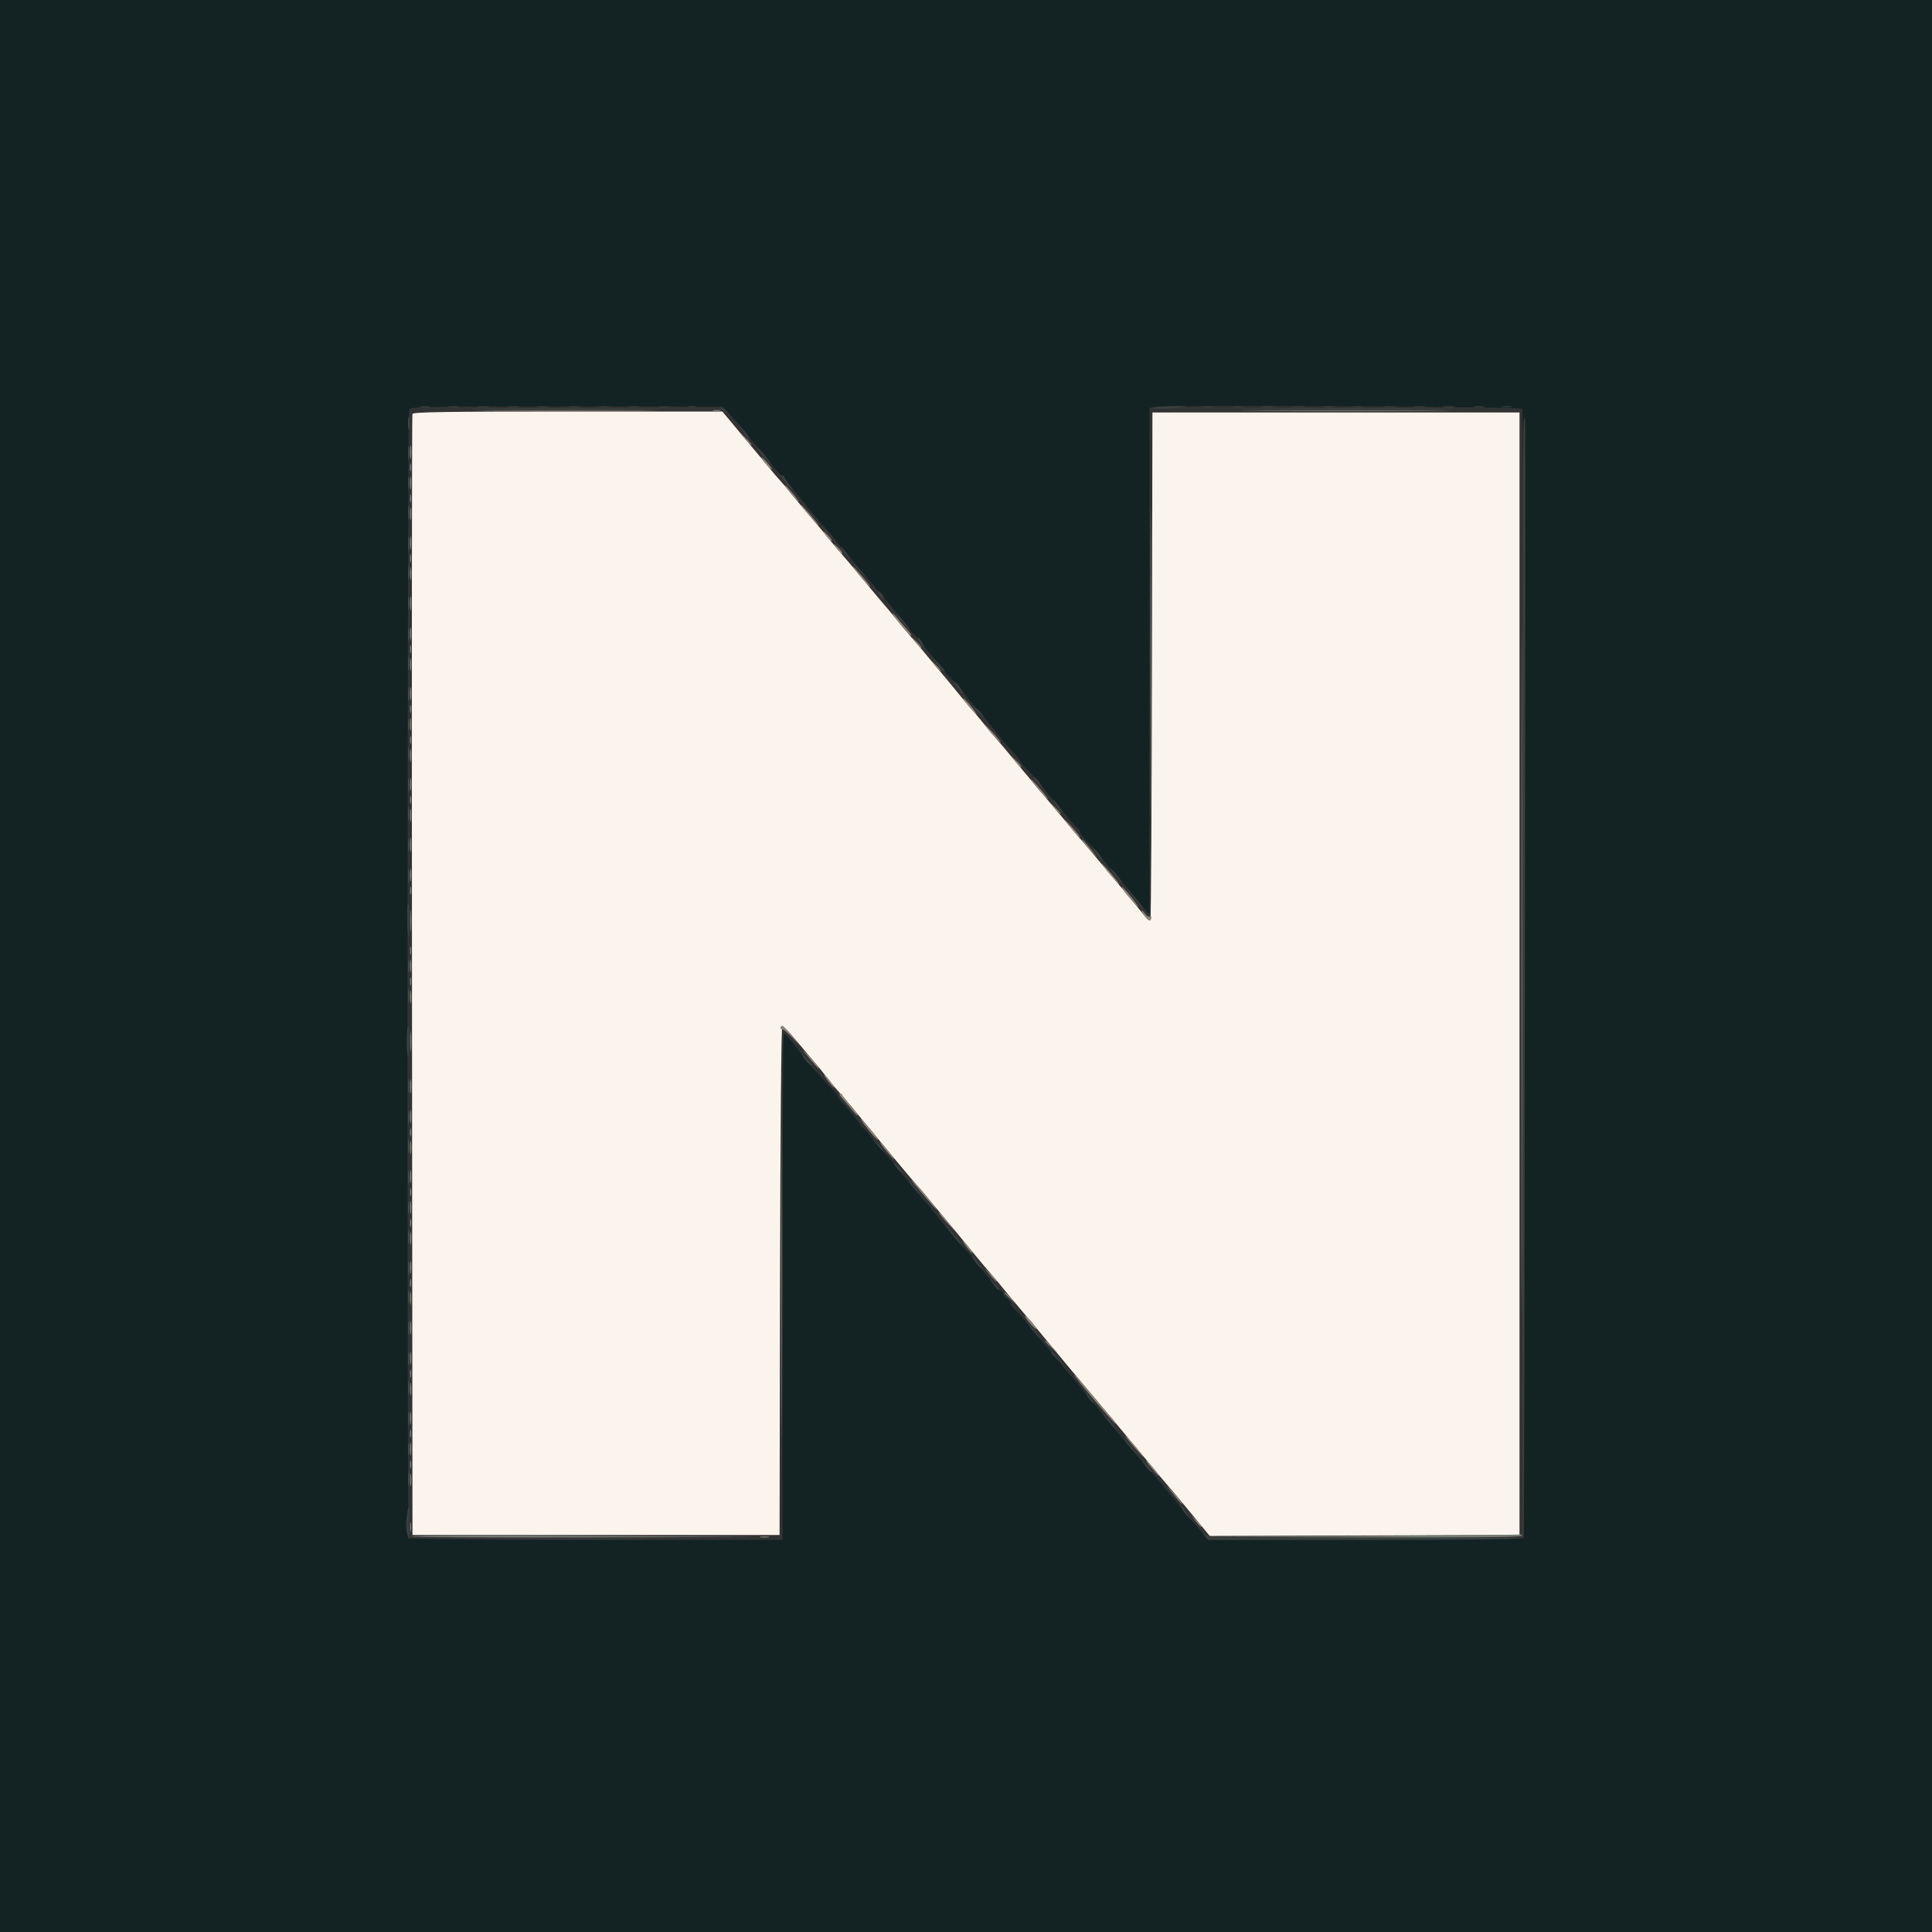 <svg id="svg" version="1.1" xmlns="http://www.w3.org/2000/svg" xmlns:xlink="http://www.w3.org/1999/xlink" width="400" height="400" viewBox="0, 0, 400,400"><rect x="0" y="0" width="400" height="400" fill="#333333" stroke="none"/><g id="svgg"><path id="path0" d="M85.385 85.700 C 85.281 85.975,85.241 138.310,85.298 202.000 L 85.400 317.800 123.400 317.800 L 161.400 317.800 161.501 265.100 C 161.561 233.929,161.751 212.400,161.966 212.400 C 162.165 212.400,163.491 213.795,164.911 215.500 C 166.332 217.205,167.833 218.990,168.247 219.466 C 169.349 220.734,170.047 221.590,171.606 223.584 C 172.372 224.566,173.360 225.745,173.800 226.205 C 174.240 226.665,175.230 227.818,176.000 228.766 C 176.770 229.714,178.930 232.328,180.800 234.576 C 182.670 236.823,184.920 239.543,185.800 240.621 C 187.316 242.478,189.960 245.566,190.405 246.000 C 190.519 246.110,191.419 247.188,192.405 248.396 C 193.392 249.604,194.588 251.044,195.061 251.596 C 195.953 252.635,199.781 257.262,202.337 260.391 C 203.142 261.376,204.357 262.816,205.037 263.591 C 205.717 264.366,206.617 265.429,207.037 265.952 C 208.044 267.209,210.167 269.751,212.446 272.430 C 213.461 273.624,215.776 276.400,217.589 278.600 C 219.403 280.800,221.272 283.050,221.743 283.601 C 223.973 286.206,238.618 303.745,240.280 305.800 C 240.635 306.240,241.483 307.234,242.163 308.009 C 242.843 308.784,244.058 310.224,244.863 311.209 C 245.667 312.194,247.258 314.126,248.399 315.502 L 250.473 318.005 282.537 317.902 L 314.600 317.800 314.600 201.600 L 314.600 85.400 276.600 85.400 L 238.600 85.400 238.501 137.600 C 238.447 166.310,238.308 190.051,238.191 190.358 C 238.044 190.749,237.653 190.493,236.890 189.507 C 235.751 188.033,224.132 174.132,223.387 173.351 C 223.151 173.103,222.338 172.137,221.579 171.204 C 220.821 170.270,220.014 169.302,219.788 169.053 C 219.561 168.804,217.872 166.800,216.035 164.600 C 214.198 162.400,212.313 160.148,211.847 159.596 C 211.381 159.044,210.190 157.604,209.200 156.396 C 208.211 155.188,206.830 153.570,206.133 152.800 C 205.436 152.030,204.456 150.860,203.956 150.200 C 203.456 149.540,202.406 148.269,201.623 147.376 C 200.840 146.483,199.840 145.310,199.400 144.770 C 196.556 141.279,194.983 139.374,194.800 139.200 C 194.684 139.090,193.781 138.012,192.795 136.804 C 191.111 134.744,189.522 132.866,188.598 131.844 C 188.377 131.600,187.387 130.413,186.398 129.206 C 184.038 126.327,183.089 125.191,182.590 124.647 C 182.364 124.401,180.564 122.242,178.590 119.848 C 176.615 117.455,174.550 115.003,174.000 114.399 C 173.450 113.796,172.460 112.616,171.800 111.777 C 171.140 110.937,169.430 108.888,168.000 107.224 C 166.570 105.559,164.680 103.300,163.800 102.205 C 162.920 101.109,161.840 99.828,161.400 99.359 C 160.960 98.890,160.033 97.807,159.340 96.953 C 158.646 96.099,157.746 95.010,157.340 94.534 C 156.933 94.057,156.328 93.337,155.997 92.934 C 155.665 92.530,154.081 90.625,152.477 88.700 L 149.560 85.200 117.568 85.200 C 92.341 85.200,85.535 85.306,85.385 85.700 " stroke="none" fill="#fbf4ec" fill-rule="evenodd"></path><path id="path1" d="M0.000 200.000 L 0.000 400.000 200.000 400.000 L 400.000 400.000 400.000 200.000 L 400.000 0.000 200.000 0.000 L 0.000 0.000 0.000 200.000 M152.187 87.000 C 153.606 88.540,154.775 89.920,154.784 90.066 C 154.793 90.212,155.521 91.112,156.401 92.066 C 157.282 93.020,158.767 94.833,159.701 96.096 C 160.636 97.359,161.625 98.394,161.900 98.396 C 162.175 98.398,162.400 98.573,162.400 98.784 C 162.400 98.994,163.435 100.410,164.700 101.930 C 165.965 103.450,167.540 105.379,168.200 106.217 C 168.860 107.055,170.120 108.545,171.000 109.527 C 171.880 110.509,172.840 111.654,173.133 112.072 C 173.426 112.489,174.056 113.242,174.533 113.745 C 175.010 114.248,175.743 115.097,176.163 115.630 C 176.583 116.164,177.544 117.320,178.298 118.200 C 183.713 124.518,185.784 127.012,188.008 129.900 C 188.897 131.055,189.795 132.000,190.002 132.000 C 190.210 132.000,190.667 132.555,191.018 133.234 C 191.369 133.913,192.542 135.398,193.624 136.534 C 194.706 137.670,195.594 138.756,195.596 138.946 C 195.598 139.136,196.210 139.856,196.956 140.546 C 197.702 141.236,198.984 142.700,199.804 143.800 C 200.624 144.900,201.679 146.174,202.148 146.631 C 202.616 147.089,204.080 148.865,205.400 150.578 C 206.720 152.292,208.565 154.484,209.500 155.449 C 210.435 156.415,211.200 157.360,211.200 157.550 C 211.200 157.739,211.987 158.683,212.950 159.647 C 213.912 160.611,215.380 162.300,216.212 163.400 C 217.045 164.500,217.854 165.490,218.010 165.600 C 218.167 165.710,219.231 166.970,220.375 168.399 C 221.518 169.829,222.712 171.143,223.027 171.319 C 223.342 171.495,223.600 171.919,223.600 172.260 C 223.600 172.600,224.377 173.626,225.327 174.540 C 226.276 175.453,227.568 176.889,228.198 177.732 C 228.828 178.574,229.896 179.849,230.572 180.566 C 231.247 181.282,232.790 183.083,234.000 184.568 C 235.210 186.053,236.605 187.747,237.100 188.334 L 237.999 189.400 238.000 136.932 L 238.000 84.464 239.100 84.267 C 241.412 83.853,314.753 84.193,315.180 84.620 C 315.629 85.069,315.835 317.696,315.387 318.420 C 315.243 318.655,302.708 318.800,282.625 318.800 L 250.096 318.800 248.696 317.100 C 247.925 316.165,246.779 314.846,246.148 314.170 C 245.516 313.493,244.730 312.528,244.400 312.026 C 244.070 311.523,243.280 310.546,242.645 309.856 C 242.010 309.165,241.020 307.975,240.445 307.211 C 239.870 306.446,238.860 305.255,238.200 304.564 C 237.540 303.872,236.010 302.099,234.800 300.622 C 233.590 299.146,231.867 297.082,230.972 296.037 C 230.077 294.991,228.817 293.444,228.172 292.599 C 227.527 291.753,226.550 290.588,226.000 290.010 C 225.450 289.431,224.661 288.474,224.246 287.882 C 223.832 287.291,223.022 286.294,222.446 285.667 C 221.871 285.040,221.057 284.093,220.637 283.564 C 220.217 283.034,219.317 281.953,218.637 281.163 C 217.957 280.372,217.057 279.292,216.637 278.763 C 216.217 278.233,215.317 277.159,214.637 276.375 C 213.957 275.591,212.860 274.262,212.200 273.421 C 211.540 272.581,210.595 271.525,210.100 271.075 C 209.605 270.624,209.200 270.058,209.200 269.816 C 209.200 269.574,208.840 269.117,208.400 268.800 C 207.960 268.483,207.600 267.993,207.600 267.712 C 207.600 267.430,207.354 267.200,207.053 267.200 C 206.752 267.200,206.025 266.472,205.436 265.583 C 204.848 264.694,203.744 263.306,202.983 262.500 C 202.222 261.693,201.600 260.905,201.600 260.747 C 201.600 260.590,200.913 259.773,200.073 258.931 C 199.233 258.089,197.036 255.510,195.191 253.200 C 193.347 250.890,191.554 248.730,191.207 248.400 C 190.861 248.070,189.956 246.990,189.196 246.000 C 188.436 245.010,187.228 243.570,186.511 242.800 C 185.794 242.030,185.205 241.284,185.203 241.142 C 185.202 241.000,184.371 240.010,183.359 238.942 C 182.346 237.874,180.965 236.235,180.291 235.300 C 179.616 234.365,178.920 233.600,178.742 233.600 C 178.565 233.600,178.163 233.105,177.849 232.500 C 177.534 231.895,176.450 230.526,175.439 229.458 C 174.427 228.390,173.600 227.366,173.600 227.182 C 173.600 226.998,172.835 226.040,171.900 225.055 C 169.222 222.231,166.375 218.978,165.657 217.922 C 164.477 216.185,162.607 214.000,162.300 214.000 C 162.135 214.000,162.000 237.580,162.000 266.400 L 162.000 318.800 123.424 318.800 C 99.208 318.800,84.759 318.657,84.610 318.416 C 84.255 317.842,84.340 85.097,84.695 84.764 C 85.304 84.192,87.103 84.161,118.104 84.180 L 149.607 84.200 152.187 87.000 " stroke="none" fill="#132323" fill-rule="evenodd"></path><path id="path2" d="" stroke="none" fill="#545854" fill-rule="evenodd"></path><path id="path3" d="" stroke="none" fill="#4c5454" fill-rule="evenodd"></path><path id="path4" d="M147.700 85.076 C 148.085 85.176,148.715 85.176,149.100 85.076 C 149.485 84.975,149.170 84.893,148.400 84.893 C 147.630 84.893,147.315 84.975,147.700 85.076 M314.997 200.800 C 314.997 263.830,315.043 289.615,315.100 258.100 C 315.156 226.585,315.156 175.015,315.100 143.500 C 315.043 111.985,314.997 137.770,314.997 200.800 M84.893 96.800 C 84.893 97.570,84.975 97.885,85.076 97.500 C 85.176 97.115,85.176 96.485,85.076 96.100 C 84.975 95.715,84.893 96.030,84.893 96.800 M84.893 103.200 C 84.893 103.970,84.975 104.285,85.076 103.900 C 85.176 103.515,85.176 102.885,85.076 102.500 C 84.975 102.115,84.893 102.430,84.893 103.200 M84.893 115.600 C 84.893 116.370,84.975 116.685,85.076 116.300 C 85.176 115.915,85.176 115.285,85.076 114.900 C 84.975 114.515,84.893 114.830,84.893 115.600 M84.893 134.400 C 84.893 135.170,84.975 135.485,85.076 135.100 C 85.176 134.715,85.176 134.085,85.076 133.700 C 84.975 133.315,84.893 133.630,84.893 134.400 M84.893 146.800 C 84.893 147.570,84.975 147.885,85.076 147.500 C 85.176 147.115,85.176 146.485,85.076 146.100 C 84.975 145.715,84.893 146.030,84.893 146.800 M84.893 153.200 C 84.893 153.970,84.975 154.285,85.076 153.900 C 85.176 153.515,85.176 152.885,85.076 152.500 C 84.975 152.115,84.893 152.430,84.893 153.200 M84.893 165.600 C 84.893 166.370,84.975 166.685,85.076 166.300 C 85.176 165.915,85.176 165.285,85.076 164.900 C 84.975 164.515,84.893 164.830,84.893 165.600 M84.893 184.400 C 84.893 185.170,84.975 185.485,85.076 185.100 C 85.176 184.715,85.176 184.085,85.076 183.700 C 84.975 183.315,84.893 183.630,84.893 184.400 M84.942 190.600 C 84.941 192.580,85.008 193.440,85.092 192.512 C 85.176 191.584,85.177 189.964,85.095 188.912 C 85.012 187.860,84.943 188.620,84.942 190.600 M84.893 196.800 C 84.893 197.570,84.975 197.885,85.076 197.500 C 85.176 197.115,85.176 196.485,85.076 196.100 C 84.975 195.715,84.893 196.030,84.893 196.800 M84.893 203.200 C 84.893 203.970,84.975 204.285,85.076 203.900 C 85.176 203.515,85.176 202.885,85.076 202.500 C 84.975 202.115,84.893 202.430,84.893 203.200 M84.940 215.600 C 84.940 217.470,85.009 218.235,85.093 217.300 C 85.177 216.365,85.177 214.835,85.093 213.900 C 85.009 212.965,84.940 213.730,84.940 215.600 M84.893 234.400 C 84.893 235.170,84.975 235.485,85.076 235.100 C 85.176 234.715,85.176 234.085,85.076 233.700 C 84.975 233.315,84.893 233.630,84.893 234.400 M84.893 246.800 C 84.893 247.570,84.975 247.885,85.076 247.500 C 85.176 247.115,85.176 246.485,85.076 246.100 C 84.975 245.715,84.893 246.030,84.893 246.800 M84.893 253.200 C 84.893 253.970,84.975 254.285,85.076 253.900 C 85.176 253.515,85.176 252.885,85.076 252.500 C 84.975 252.115,84.893 252.430,84.893 253.200 M84.893 265.600 C 84.893 266.370,84.975 266.685,85.076 266.300 C 85.176 265.915,85.176 265.285,85.076 264.900 C 84.975 264.515,84.893 264.830,84.893 265.600 M84.893 284.400 C 84.893 285.170,84.975 285.485,85.076 285.100 C 85.176 284.715,85.176 284.085,85.076 283.700 C 84.975 283.315,84.893 283.630,84.893 284.400 M84.893 296.800 C 84.893 297.570,84.975 297.885,85.076 297.500 C 85.176 297.115,85.176 296.485,85.076 296.100 C 84.975 295.715,84.893 296.030,84.893 296.800 M84.893 303.200 C 84.893 303.970,84.975 304.285,85.076 303.900 C 85.176 303.515,85.176 302.885,85.076 302.500 C 84.975 302.115,84.893 302.430,84.893 303.200 M84.901 316.200 C 84.905 317.080,84.987 317.393,85.083 316.895 C 85.179 316.398,85.175 315.678,85.075 315.295 C 84.975 314.913,84.896 315.320,84.901 316.200 " stroke="none" fill="#7c7c7c" fill-rule="evenodd"></path><path id="path5" d="M102.530 85.100 C 110.851 85.160,124.351 85.160,132.530 85.100 C 140.708 85.039,133.900 84.990,117.400 84.990 C 100.900 84.990,94.208 85.039,102.530 85.100 M260.900 85.100 C 270.525 85.160,286.275 85.160,295.900 85.100 C 305.525 85.040,297.650 84.991,278.400 84.991 C 259.150 84.991,251.275 85.040,260.900 85.100 M154.229 90.838 C 154.873 91.629,155.481 92.208,155.579 92.125 C 155.678 92.042,155.151 91.395,154.409 90.687 L 153.058 89.400 154.229 90.838 M84.920 93.600 C 84.920 94.810,84.995 95.305,85.087 94.700 C 85.178 94.095,85.178 93.105,85.087 92.500 C 84.995 91.895,84.920 92.390,84.920 93.600 M157.613 94.694 C 157.630 95.107,159.602 97.331,159.787 97.146 C 159.868 97.065,159.409 96.412,158.767 95.693 C 158.125 94.975,157.606 94.525,157.613 94.694 M84.920 100.000 C 84.920 101.210,84.995 101.705,85.087 101.100 C 85.178 100.495,85.178 99.505,85.087 98.900 C 84.995 98.295,84.920 98.790,84.920 100.000 M163.596 101.994 C 164.290 102.871,165.067 103.718,165.323 103.876 C 165.578 104.034,165.093 103.316,164.245 102.281 C 163.397 101.247,162.620 100.400,162.518 100.400 C 162.416 100.400,162.901 101.118,163.596 101.994 M84.920 106.400 C 84.920 107.610,84.995 108.105,85.087 107.500 C 85.178 106.895,85.178 105.905,85.087 105.300 C 84.995 104.695,84.920 105.190,84.920 106.400 M167.349 106.516 C 168.420 107.772,169.382 108.800,169.486 108.800 C 169.754 108.800,166.423 104.861,165.864 104.517 C 165.609 104.361,166.277 105.260,167.349 106.516 M171.081 110.987 C 171.477 111.531,171.966 111.981,172.170 111.987 C 172.373 111.994,172.117 111.550,171.600 111.000 C 170.401 109.723,170.157 109.718,171.081 110.987 M84.920 112.400 C 84.920 113.610,84.995 114.105,85.087 113.500 C 85.178 112.895,85.178 111.905,85.087 111.300 C 84.995 110.695,84.920 111.190,84.920 112.400 M172.812 112.998 C 173.750 114.272,174.400 114.886,174.400 114.498 C 174.400 114.301,173.910 113.703,173.312 113.170 C 172.514 112.458,172.381 112.413,172.812 112.998 M84.920 118.800 C 84.920 120.010,84.995 120.505,85.087 119.900 C 85.178 119.295,85.178 118.305,85.087 117.700 C 84.995 117.095,84.920 117.590,84.920 118.800 M177.999 119.199 C 178.919 120.298,179.881 121.326,180.136 121.483 C 180.391 121.639,179.723 120.740,178.651 119.484 C 177.580 118.228,176.618 117.200,176.514 117.200 C 176.410 117.200,177.079 118.099,177.999 119.199 M84.924 125.000 C 84.926 126.320,85.001 126.812,85.090 126.093 C 85.179 125.374,85.177 124.294,85.086 123.693 C 84.995 123.092,84.922 123.680,84.924 125.000 M184.800 126.993 C 184.800 127.441,188.186 131.555,188.575 131.578 C 188.781 131.590,188.499 131.105,187.948 130.500 C 187.397 129.895,186.463 128.801,185.873 128.069 C 185.283 127.337,184.800 126.853,184.800 126.993 M84.920 131.200 C 84.920 132.410,84.995 132.905,85.087 132.300 C 85.178 131.695,85.178 130.705,85.087 130.100 C 84.995 129.495,84.920 129.990,84.920 131.200 M189.634 133.047 C 190.165 133.733,190.680 134.223,190.779 134.135 C 190.877 134.047,190.443 133.486,189.813 132.888 L 188.669 131.800 189.634 133.047 M84.920 137.600 C 84.920 138.810,84.995 139.305,85.087 138.700 C 85.178 138.095,85.178 137.105,85.087 136.500 C 84.995 135.895,84.920 136.390,84.920 137.600 M193.634 137.847 C 194.165 138.533,194.680 139.023,194.779 138.935 C 194.877 138.847,194.443 138.286,193.813 137.688 L 192.669 136.600 193.634 137.847 M84.920 143.600 C 84.920 144.810,84.995 145.305,85.087 144.700 C 85.178 144.095,85.178 143.105,85.087 142.500 C 84.995 141.895,84.920 142.390,84.920 143.600 M200.329 145.910 C 201.060 146.833,201.870 147.720,202.129 147.879 C 202.388 148.039,202.002 147.414,201.271 146.490 C 200.540 145.567,199.730 144.680,199.471 144.521 C 199.212 144.361,199.598 144.986,200.329 145.910 M84.920 150.000 C 84.920 151.210,84.995 151.705,85.087 151.100 C 85.178 150.495,85.178 149.505,85.087 148.900 C 84.995 148.295,84.920 148.790,84.920 150.000 M203.817 149.978 C 204.576 151.109,207.200 154.008,207.187 153.701 C 207.180 153.536,206.325 152.490,205.287 151.378 C 204.249 150.266,203.588 149.636,203.817 149.978 M84.920 156.400 C 84.920 157.610,84.995 158.105,85.087 157.500 C 85.178 156.895,85.178 155.905,85.087 155.300 C 84.995 154.695,84.920 155.190,84.920 156.400 M210.001 157.400 C 210.551 158.060,211.045 158.675,211.100 158.767 C 211.155 158.858,211.288 158.845,211.396 158.738 C 211.504 158.630,211.009 158.015,210.297 157.371 L 209.003 156.200 210.001 157.400 M84.920 162.400 C 84.920 163.610,84.995 164.105,85.087 163.500 C 85.178 162.895,85.178 161.905,85.087 161.300 C 84.995 160.695,84.920 161.190,84.920 162.400 M214.736 163.117 C 215.691 164.261,216.681 165.325,216.936 165.480 C 217.191 165.636,216.619 164.827,215.664 163.683 C 214.709 162.539,213.719 161.475,213.464 161.320 C 213.209 161.164,213.781 161.973,214.736 163.117 M218.229 167.238 C 218.873 168.029,219.481 168.608,219.579 168.525 C 219.678 168.442,219.151 167.795,218.409 167.087 L 217.058 165.800 218.229 167.238 M84.920 168.800 C 84.920 170.010,84.995 170.505,85.087 169.900 C 85.178 169.295,85.178 168.305,85.087 167.700 C 84.995 167.095,84.920 167.590,84.920 168.800 M220.454 169.800 C 220.754 170.240,221.093 170.690,221.206 170.800 C 221.320 170.910,221.905 171.599,222.506 172.331 C 223.108 173.063,223.596 173.513,223.592 173.331 C 223.587 173.149,222.756 172.100,221.745 171.000 C 220.734 169.900,220.153 169.360,220.454 169.800 M84.924 175.000 C 84.926 176.320,85.001 176.812,85.090 176.093 C 85.179 175.374,85.177 174.294,85.086 173.693 C 84.995 173.092,84.922 173.680,84.924 175.000 M224.004 173.869 C 224.007 174.051,224.862 175.111,225.904 176.224 C 226.947 177.338,227.428 177.788,226.973 177.224 C 226.518 176.661,225.663 175.601,225.073 174.869 C 224.483 174.137,224.002 173.687,224.004 173.869 M229.599 180.799 C 230.519 181.898,231.481 182.926,231.736 183.083 C 231.991 183.239,231.323 182.340,230.251 181.084 C 229.180 179.828,228.218 178.800,228.114 178.800 C 228.010 178.800,228.679 179.699,229.599 180.799 M84.920 181.200 C 84.920 182.410,84.995 182.905,85.087 182.300 C 85.178 181.695,85.178 180.705,85.087 180.100 C 84.995 179.495,84.920 179.990,84.920 181.200 M233.599 185.599 C 235.925 188.377,236.466 188.582,234.345 185.881 C 233.385 184.659,232.448 183.646,232.263 183.630 C 232.077 183.613,232.679 184.499,233.599 185.599 M236.400 188.548 C 236.400 189.112,237.882 190.785,238.147 190.520 C 238.541 190.125,238.444 189.526,238.027 189.783 C 237.822 189.910,237.372 189.610,237.027 189.118 C 236.682 188.625,236.400 188.369,236.400 188.548 M84.920 200.000 C 84.920 201.210,84.995 201.705,85.087 201.100 C 85.178 200.495,85.178 199.505,85.087 198.900 C 84.995 198.295,84.920 198.790,84.920 200.000 M84.920 206.400 C 84.920 207.610,84.995 208.105,85.087 207.500 C 85.178 206.895,85.178 205.905,85.087 205.300 C 84.995 204.695,84.920 205.190,84.920 206.400 M161.600 212.800 C 161.600 213.020,161.757 213.155,161.948 213.100 C 162.140 213.045,163.058 213.810,163.988 214.800 L 165.679 216.600 164.002 214.500 C 162.403 212.497,161.600 211.929,161.600 212.800 M167.394 218.900 C 168.441 220.165,169.387 221.200,169.498 221.200 C 169.784 221.200,168.845 220.053,167.045 218.200 C 165.791 216.910,165.858 217.045,167.394 218.900 M171.375 223.732 C 171.991 224.539,172.576 225.200,172.675 225.200 C 172.953 225.200,171.221 222.860,170.709 222.544 C 170.459 222.389,170.759 222.924,171.375 223.732 M84.924 225.000 C 84.926 226.320,85.001 226.812,85.090 226.093 C 85.179 225.374,85.177 224.294,85.086 223.693 C 84.995 223.092,84.922 223.680,84.924 225.000 M174.452 227.500 C 175.003 228.105,175.937 229.199,176.527 229.931 C 177.117 230.663,177.600 231.106,177.600 230.916 C 177.600 230.726,176.885 229.768,176.011 228.786 C 175.138 227.803,174.418 226.865,174.411 226.700 C 174.405 226.535,174.186 226.400,173.925 226.400 C 173.664 226.400,173.901 226.895,174.452 227.500 M84.920 231.200 C 84.920 232.410,84.995 232.905,85.087 232.300 C 85.178 231.695,85.178 230.705,85.087 230.100 C 84.995 229.495,84.920 229.990,84.920 231.200 M179.681 233.778 C 180.626 234.975,181.549 235.965,181.731 235.978 C 181.913 235.990,181.216 235.010,180.182 233.800 C 177.765 230.971,177.455 230.957,179.681 233.778 M84.920 237.600 C 84.920 238.810,84.995 239.305,85.087 238.700 C 85.178 238.095,85.178 237.105,85.087 236.500 C 84.995 235.895,84.920 236.390,84.920 237.600 M183.355 238.119 C 184.203 239.153,184.980 240.000,185.082 240.000 C 185.355 240.000,182.821 236.860,182.277 236.524 C 182.022 236.366,182.507 237.084,183.355 238.119 M84.920 243.600 C 84.920 244.810,84.995 245.305,85.087 244.700 C 85.178 244.095,85.178 243.105,85.087 242.500 C 84.995 241.895,84.920 242.390,84.920 243.600 M190.597 246.700 C 192.304 248.735,193.785 250.400,193.888 250.400 C 194.154 250.400,190.899 246.496,189.052 244.600 C 188.194 243.720,188.889 244.665,190.597 246.700 M84.920 250.000 C 84.920 251.210,84.995 251.705,85.087 251.100 C 85.178 250.495,85.178 249.505,85.087 248.900 C 84.995 248.295,84.920 248.790,84.920 250.000 M194.404 251.069 C 194.407 251.251,195.262 252.311,196.304 253.424 C 197.347 254.538,197.828 254.988,197.373 254.424 C 196.918 253.861,196.063 252.801,195.473 252.069 C 194.883 251.337,194.402 250.887,194.404 251.069 M84.920 256.400 C 84.920 257.610,84.995 258.105,85.087 257.500 C 85.178 256.895,85.178 255.905,85.087 255.300 C 84.995 254.695,84.920 255.190,84.920 256.400 M199.991 257.988 C 200.457 258.641,201.042 259.302,201.291 259.456 C 201.541 259.611,201.241 259.076,200.625 258.268 C 199.288 256.515,198.784 256.292,199.991 257.988 M84.920 262.400 C 84.920 263.610,84.995 264.105,85.087 263.500 C 85.178 262.895,85.178 261.905,85.087 261.300 C 84.995 260.695,84.920 261.190,84.920 262.400 M205.029 264.038 C 205.673 264.829,206.281 265.408,206.379 265.325 C 206.478 265.242,205.951 264.595,205.209 263.887 L 203.858 262.600 205.029 264.038 M84.920 268.800 C 84.920 270.010,84.995 270.505,85.087 269.900 C 85.178 269.295,85.178 268.305,85.087 267.700 C 84.995 267.095,84.920 267.590,84.920 268.800 M208.000 267.725 C 208.000 267.794,208.585 268.379,209.300 269.025 L 210.600 270.200 209.425 268.900 C 208.330 267.688,208.000 267.416,208.000 267.725 M213.061 273.771 C 213.687 274.525,214.353 275.155,214.539 275.171 C 214.726 275.187,214.366 274.583,213.739 273.829 C 213.113 273.075,212.447 272.445,212.261 272.429 C 212.074 272.413,212.434 273.017,213.061 273.771 M84.924 275.000 C 84.926 276.320,85.001 276.812,85.090 276.093 C 85.179 275.374,85.177 274.294,85.086 273.693 C 84.995 273.092,84.922 273.680,84.924 275.000 M216.400 277.725 C 216.400 277.794,216.985 278.379,217.700 279.025 L 219.000 280.200 217.825 278.900 C 216.730 277.688,216.400 277.416,216.400 277.725 M84.920 281.200 C 84.920 282.410,84.995 282.905,85.087 282.300 C 85.178 281.695,85.178 280.705,85.087 280.100 C 84.995 279.495,84.920 279.990,84.920 281.200 M222.400 284.625 C 222.400 285.070,230.586 294.758,230.981 294.779 C 231.191 294.791,230.727 294.125,229.951 293.300 C 229.174 292.475,227.158 290.129,225.470 288.086 C 223.781 286.044,222.400 284.486,222.400 284.625 M84.920 287.600 C 84.920 288.810,84.995 289.305,85.087 288.700 C 85.178 288.095,85.178 287.105,85.087 286.500 C 84.995 285.895,84.920 286.390,84.920 287.600 M84.920 293.600 C 84.920 294.810,84.995 295.305,85.087 294.700 C 85.178 294.095,85.178 293.105,85.087 292.500 C 84.995 291.895,84.920 292.390,84.920 293.600 M234.549 299.316 C 235.620 300.572,236.582 301.600,236.686 301.600 C 236.954 301.600,233.623 297.661,233.064 297.317 C 232.809 297.161,233.477 298.060,234.549 299.316 M84.920 300.000 C 84.920 301.210,84.995 301.705,85.087 301.100 C 85.178 300.495,85.178 299.505,85.087 298.900 C 84.995 298.295,84.920 298.790,84.920 300.000 M238.208 303.700 C 239.067 304.745,239.834 305.600,239.912 305.600 C 240.198 305.600,238.461 303.378,237.566 302.600 C 237.060 302.160,237.349 302.655,238.208 303.700 M84.920 306.400 C 84.920 307.610,84.995 308.105,85.087 307.500 C 85.178 306.895,85.178 305.905,85.087 305.300 C 84.995 304.695,84.920 305.190,84.920 306.400 M241.827 307.976 C 242.282 308.539,243.137 309.599,243.727 310.331 C 244.317 311.063,244.798 311.513,244.796 311.331 C 244.793 311.149,243.938 310.089,242.896 308.976 C 241.853 307.862,241.372 307.412,241.827 307.976 M247.634 315.047 C 248.165 315.733,248.680 316.223,248.779 316.135 C 248.877 316.047,248.443 315.486,247.813 314.888 L 246.669 313.800 247.634 315.047 " stroke="none" fill="#8c847c" fill-rule="evenodd"></path><path id="path6" d="M238.194 137.600 C 238.194 166.310,238.242 178.055,238.300 163.700 C 238.358 149.345,238.358 125.855,238.300 111.500 C 238.242 97.145,238.194 108.890,238.194 137.600 M161.794 265.600 C 161.794 294.310,161.842 306.055,161.900 291.700 C 161.958 277.345,161.958 253.855,161.900 239.500 C 161.842 225.145,161.794 236.890,161.794 265.600 M85.142 318.102 C 85.308 318.268,101.454 318.358,121.022 318.302 L 156.600 318.200 120.720 318.000 C 100.986 317.890,84.976 317.936,85.142 318.102 M282.600 318.000 L 250.200 318.207 282.476 318.304 C 303.667 318.367,314.838 318.263,315.000 318.000 C 315.136 317.780,315.192 317.643,315.124 317.696 C 315.056 317.749,300.420 317.886,282.600 318.000 M157.505 318.283 C 158.002 318.379,158.722 318.375,159.105 318.275 C 159.487 318.175,159.080 318.096,158.200 318.101 C 157.320 318.105,157.007 318.187,157.505 318.283 " stroke="none" fill="#747c74" fill-rule="evenodd"></path><path id="path7" d="M87.100 84.282 C 87.595 84.378,88.405 84.378,88.900 84.282 C 89.395 84.187,88.990 84.109,88.000 84.109 C 87.010 84.109,86.605 84.187,87.100 84.282 M92.905 84.287 C 93.514 84.379,94.414 84.377,94.905 84.282 C 95.397 84.187,94.900 84.111,93.800 84.114 C 92.700 84.117,92.297 84.195,92.905 84.287 M98.900 84.287 C 99.505 84.378,100.495 84.378,101.100 84.287 C 101.705 84.195,101.210 84.120,100.000 84.120 C 98.790 84.120,98.295 84.195,98.900 84.287 M105.305 84.287 C 105.914 84.379,106.814 84.377,107.305 84.282 C 107.797 84.187,107.300 84.111,106.200 84.114 C 105.100 84.117,104.697 84.195,105.305 84.287 M111.300 84.287 C 111.905 84.378,112.895 84.378,113.500 84.287 C 114.105 84.195,113.610 84.120,112.400 84.120 C 111.190 84.120,110.695 84.195,111.300 84.287 M117.700 84.287 C 118.305 84.378,119.295 84.378,119.900 84.287 C 120.505 84.195,120.010 84.120,118.800 84.120 C 117.590 84.120,117.095 84.195,117.700 84.287 M124.105 84.287 C 124.714 84.379,125.614 84.377,126.105 84.282 C 126.597 84.187,126.100 84.111,125.000 84.114 C 123.900 84.117,123.497 84.195,124.105 84.287 M130.100 84.287 C 130.705 84.378,131.695 84.378,132.300 84.287 C 132.905 84.195,132.410 84.120,131.200 84.120 C 129.990 84.120,129.495 84.195,130.100 84.287 M136.500 84.287 C 137.105 84.378,138.095 84.378,138.700 84.287 C 139.305 84.195,138.810 84.120,137.600 84.120 C 136.390 84.120,135.895 84.195,136.500 84.287 M142.500 84.276 C 142.885 84.376,143.515 84.376,143.900 84.276 C 144.285 84.175,143.970 84.093,143.200 84.093 C 142.430 84.093,142.115 84.175,142.500 84.276 M238.596 84.436 C 238.158 84.608,239.497 84.668,241.572 84.569 C 243.647 84.470,245.422 84.311,245.518 84.215 C 245.827 83.907,239.420 84.111,238.596 84.436 M248.900 84.287 C 249.505 84.378,250.495 84.378,251.100 84.287 C 251.705 84.195,251.210 84.120,250.000 84.120 C 248.790 84.120,248.295 84.195,248.900 84.287 M255.305 84.287 C 255.914 84.379,256.814 84.377,257.305 84.282 C 257.797 84.187,257.300 84.111,256.200 84.114 C 255.100 84.117,254.697 84.195,255.305 84.287 M261.300 84.287 C 261.905 84.378,262.895 84.378,263.500 84.287 C 264.105 84.195,263.610 84.120,262.400 84.120 C 261.190 84.120,260.695 84.195,261.300 84.287 M267.700 84.287 C 268.305 84.378,269.295 84.378,269.900 84.287 C 270.505 84.195,270.010 84.120,268.800 84.120 C 267.590 84.120,267.095 84.195,267.700 84.287 M274.105 84.287 C 274.714 84.379,275.614 84.377,276.105 84.282 C 276.597 84.187,276.100 84.111,275.000 84.114 C 273.900 84.117,273.497 84.195,274.105 84.287 M280.100 84.287 C 280.705 84.378,281.695 84.378,282.300 84.287 C 282.905 84.195,282.410 84.120,281.200 84.120 C 279.990 84.120,279.495 84.195,280.100 84.287 M286.500 84.287 C 287.105 84.378,288.095 84.378,288.700 84.287 C 289.305 84.195,288.810 84.120,287.600 84.120 C 286.390 84.120,285.895 84.195,286.500 84.287 M292.905 84.287 C 293.514 84.379,294.414 84.377,294.905 84.282 C 295.397 84.187,294.900 84.111,293.800 84.114 C 292.700 84.117,292.297 84.195,292.905 84.287 M298.900 84.287 C 299.505 84.378,300.495 84.378,301.100 84.287 C 301.705 84.195,301.210 84.120,300.000 84.120 C 298.790 84.120,298.295 84.195,298.900 84.287 M305.305 84.287 C 305.914 84.379,306.814 84.377,307.305 84.282 C 307.797 84.187,307.300 84.111,306.200 84.114 C 305.100 84.117,304.697 84.195,305.305 84.287 M311.100 84.282 C 311.595 84.378,312.405 84.378,312.900 84.282 C 313.395 84.187,312.990 84.109,312.000 84.109 C 311.010 84.109,310.605 84.187,311.100 84.282 M149.200 84.684 C 149.530 84.805,150.160 85.196,150.600 85.552 C 151.393 86.194,151.394 86.192,150.638 85.300 C 150.219 84.805,149.589 84.414,149.238 84.432 C 148.696 84.458,148.691 84.497,149.200 84.684 M315.451 87.300 C 315.318 87.795,315.208 139.500,315.206 202.200 C 315.205 264.900,315.203 316.695,315.202 317.300 L 315.200 318.400 282.731 318.400 C 252.393 318.400,250.208 318.354,249.431 317.700 C 248.601 317.001,248.601 317.001,249.362 317.900 L 250.124 318.800 282.675 318.800 C 308.922 318.800,315.264 318.700,315.424 318.283 C 315.588 317.853,315.911 86.400,315.747 86.400 C 315.717 86.400,315.584 86.805,315.451 87.300 M153.238 88.579 C 153.588 89.031,154.173 89.845,154.538 90.389 C 154.902 90.933,155.200 91.155,155.200 90.883 C 155.200 90.611,154.615 89.797,153.900 89.074 C 153.185 88.351,152.887 88.128,153.238 88.579 M157.768 94.100 C 158.609 95.145,159.377 96.000,159.475 96.000 C 159.792 96.000,158.117 93.826,157.163 93.000 C 156.655 92.560,156.928 93.055,157.768 94.100 M162.354 99.536 C 162.799 100.160,163.484 100.925,163.877 101.236 C 164.270 101.546,164.098 101.201,163.496 100.469 C 162.893 99.737,162.400 98.972,162.400 98.769 C 162.400 98.566,162.208 98.400,161.973 98.400 C 161.738 98.400,161.909 98.911,162.354 99.536 M170.400 109.325 C 170.400 109.394,170.985 109.979,171.700 110.625 L 173.000 111.800 171.825 110.500 C 170.730 109.288,170.400 109.016,170.400 109.325 M174.364 113.933 C 174.580 114.336,175.074 114.921,175.463 115.233 C 175.964 115.635,175.904 115.422,175.257 114.500 C 174.269 113.091,173.731 112.749,174.364 113.933 M176.800 116.925 C 176.800 116.994,177.385 117.579,178.100 118.225 L 179.400 119.400 178.225 118.100 C 177.130 116.888,176.800 116.616,176.800 116.925 M182.093 123.200 C 182.368 123.640,182.731 124.000,182.900 124.000 C 183.069 124.000,182.982 123.640,182.707 123.200 C 182.432 122.760,182.069 122.400,181.900 122.400 C 181.731 122.400,181.818 122.760,182.093 123.200 M186.608 128.500 C 187.467 129.545,188.234 130.400,188.312 130.400 C 188.598 130.400,186.861 128.178,185.966 127.400 C 185.460 126.960,185.749 127.455,186.608 128.500 M190.025 132.200 C 190.025 132.420,190.290 132.949,190.613 133.376 C 190.936 133.804,191.200 133.973,191.200 133.753 C 191.200 133.533,190.936 133.004,190.613 132.576 C 190.290 132.149,190.025 131.980,190.025 132.200 M194.001 137.400 C 194.551 138.060,195.045 138.675,195.100 138.767 C 195.155 138.858,195.288 138.845,195.396 138.738 C 195.504 138.630,195.009 138.015,194.297 137.371 L 193.003 136.200 194.001 137.400 M198.000 142.000 C 198.440 142.440,198.800 142.980,198.800 143.200 C 198.800 143.420,198.992 143.600,199.227 143.600 C 199.462 143.600,199.270 143.060,198.800 142.400 C 198.330 141.740,197.778 141.200,197.573 141.200 C 197.368 141.200,197.560 141.560,198.000 142.000 M201.600 146.538 C 201.600 146.600,202.169 147.179,202.865 147.825 C 204.128 148.998,204.129 148.998,203.365 147.917 C 202.728 147.015,201.600 146.134,201.600 146.538 M214.364 161.533 C 214.580 161.936,215.074 162.521,215.463 162.833 C 215.964 163.235,215.904 163.022,215.257 162.100 C 214.269 160.691,213.731 160.349,214.364 161.533 M218.002 165.622 C 218.001 165.745,218.450 166.455,219.000 167.200 C 219.550 167.945,219.994 168.385,219.986 168.178 C 219.970 167.776,218.005 165.245,218.002 165.622 M226.784 176.475 C 227.233 176.957,227.600 177.497,227.600 177.675 C 227.600 177.854,227.785 178.000,228.012 178.000 C 228.239 178.000,228.025 177.460,227.537 176.800 C 227.049 176.140,226.496 175.600,226.309 175.600 C 226.122 175.600,226.336 175.994,226.784 176.475 M230.741 181.100 C 231.471 182.035,232.154 182.800,232.261 182.800 C 232.573 182.800,230.903 180.581,230.126 179.964 C 229.735 179.654,230.012 180.165,230.741 181.100 M234.653 185.800 C 235.489 186.900,236.223 187.875,236.286 187.967 C 236.349 188.058,236.400 187.968,236.399 187.767 C 236.398 187.565,235.664 186.590,234.766 185.600 L 233.135 183.800 234.653 185.800 M84.370 187.400 C 84.205 188.500,84.341 193.674,84.540 193.873 C 84.683 194.016,84.800 192.573,84.800 190.667 C 84.800 187.930,84.562 186.121,84.370 187.400 M84.200 215.600 C 84.200 217.360,84.335 218.800,84.500 218.800 C 84.665 218.800,84.800 217.360,84.800 215.600 C 84.800 213.840,84.665 212.400,84.500 212.400 C 84.335 212.400,84.200 213.840,84.200 215.600 M166.681 219.383 C 167.077 219.924,167.670 220.475,167.999 220.609 C 168.329 220.742,168.070 220.300,167.424 219.626 C 166.008 218.147,165.705 218.048,166.681 219.383 M181.634 237.047 C 182.165 237.733,182.680 238.223,182.779 238.135 C 182.877 238.047,182.443 237.486,181.813 236.888 L 180.669 235.800 181.634 237.047 M185.140 241.033 C 185.537 241.827,186.800 243.104,186.800 242.711 C 186.800 242.608,186.333 242.001,185.762 241.362 C 185.069 240.587,184.862 240.477,185.140 241.033 M188.975 245.732 C 189.591 246.539,190.176 247.200,190.275 247.200 C 190.553 247.200,188.821 244.860,188.309 244.544 C 188.059 244.389,188.359 244.924,188.975 245.732 M196.816 255.200 C 199.004 257.977,199.551 258.529,198.601 257.000 C 198.191 256.340,197.231 255.170,196.469 254.400 C 195.300 253.220,195.354 253.346,196.816 255.200 M201.202 260.022 C 201.201 260.145,201.650 260.855,202.200 261.600 C 202.750 262.345,203.194 262.785,203.186 262.578 C 203.170 262.176,201.205 259.645,201.202 260.022 M205.806 266.112 C 206.192 266.724,206.609 267.124,206.732 267.001 C 206.855 266.878,206.539 266.378,206.030 265.889 L 205.104 265.000 205.806 266.112 M213.554 275.136 C 213.999 275.760,214.679 276.525,215.065 276.836 C 215.452 277.146,215.160 276.635,214.417 275.700 C 212.891 273.780,212.325 273.410,213.554 275.136 M217.600 280.125 C 217.600 280.194,218.185 280.779,218.900 281.425 L 220.200 282.600 219.025 281.300 C 217.930 280.088,217.600 279.816,217.600 280.125 M225.164 289.133 C 225.380 289.536,225.871 290.121,226.255 290.433 C 226.687 290.784,226.590 290.504,226.001 289.700 C 224.951 288.265,224.557 287.998,225.164 289.133 M229.355 294.119 C 230.203 295.153,230.980 296.000,231.082 296.000 C 231.355 296.000,228.821 292.860,228.277 292.524 C 228.022 292.366,228.507 293.084,229.355 294.119 M233.099 298.600 C 233.554 299.260,234.523 300.340,235.252 301.000 C 236.230 301.887,236.119 301.678,234.826 300.200 C 232.466 297.502,232.120 297.182,233.099 298.600 M237.200 303.600 C 237.670 304.260,238.224 304.800,238.430 304.800 C 238.637 304.800,238.325 304.260,237.737 303.600 C 237.149 302.940,236.595 302.400,236.507 302.400 C 236.418 302.400,236.730 302.940,237.200 303.600 M84.202 313.984 C 83.923 316.014,84.205 318.232,84.788 318.593 C 84.968 318.704,84.977 318.187,84.810 317.444 C 84.643 316.702,84.578 315.173,84.667 314.047 C 84.873 311.430,84.559 311.387,84.202 313.984 M244.800 312.289 C 244.800 312.521,245.171 313.136,245.624 313.656 L 246.447 314.600 245.745 313.400 C 244.820 311.821,244.800 311.797,244.800 312.289 M104.330 318.700 C 114.522 318.759,131.082 318.759,141.130 318.700 C 151.179 318.640,142.840 318.592,122.600 318.592 C 102.360 318.592,94.139 318.640,104.330 318.700 " stroke="none" fill="#3a403e" fill-rule="evenodd"></path><path id="path8" d="M101.300 84.700 C 110.045 84.760,124.355 84.760,133.100 84.700 C 141.845 84.640,134.690 84.591,117.200 84.591 C 99.710 84.591,92.555 84.640,101.300 84.700 M260.700 84.700 C 270.655 84.759,286.945 84.759,296.900 84.700 C 306.855 84.640,298.710 84.592,278.800 84.592 C 258.890 84.592,250.745 84.640,260.700 84.700 M84.520 87.600 C 84.520 88.810,84.595 89.305,84.687 88.700 C 84.778 88.095,84.778 87.105,84.687 86.500 C 84.595 85.895,84.520 86.390,84.520 87.600 M84.524 93.800 C 84.526 95.120,84.601 95.612,84.690 94.893 C 84.779 94.174,84.777 93.094,84.686 92.493 C 84.595 91.892,84.522 92.480,84.524 93.800 M84.520 100.000 C 84.520 101.210,84.595 101.705,84.687 101.100 C 84.778 100.495,84.778 99.505,84.687 98.900 C 84.595 98.295,84.520 98.790,84.520 100.000 M84.524 106.200 C 84.526 107.520,84.601 108.012,84.690 107.293 C 84.779 106.574,84.777 105.494,84.686 104.893 C 84.595 104.292,84.522 104.880,84.524 106.200 M84.524 112.600 C 84.526 113.920,84.601 114.412,84.690 113.693 C 84.779 112.974,84.777 111.894,84.686 111.293 C 84.595 110.692,84.522 111.280,84.524 112.600 M84.524 118.600 C 84.526 119.920,84.601 120.412,84.690 119.693 C 84.779 118.974,84.777 117.894,84.686 117.293 C 84.595 116.692,84.522 117.280,84.524 118.600 M84.524 125.000 C 84.526 126.320,84.601 126.812,84.690 126.093 C 84.779 125.374,84.777 124.294,84.686 123.693 C 84.595 123.092,84.522 123.680,84.524 125.000 M84.524 131.400 C 84.526 132.720,84.601 133.212,84.690 132.493 C 84.779 131.774,84.777 130.694,84.686 130.093 C 84.595 129.492,84.522 130.080,84.524 131.400 M84.524 137.400 C 84.526 138.720,84.601 139.212,84.690 138.493 C 84.779 137.774,84.777 136.694,84.686 136.093 C 84.595 135.492,84.522 136.080,84.524 137.400 M84.524 143.800 C 84.526 145.120,84.601 145.612,84.690 144.893 C 84.779 144.174,84.777 143.094,84.686 142.493 C 84.595 141.892,84.522 142.480,84.524 143.800 M84.520 150.000 C 84.520 151.210,84.595 151.705,84.687 151.100 C 84.778 150.495,84.778 149.505,84.687 148.900 C 84.595 148.295,84.520 148.790,84.520 150.000 M84.524 156.200 C 84.526 157.520,84.601 158.012,84.690 157.293 C 84.779 156.574,84.777 155.494,84.686 154.893 C 84.595 154.292,84.522 154.880,84.524 156.200 M84.524 162.600 C 84.526 163.920,84.601 164.412,84.690 163.693 C 84.779 162.974,84.777 161.894,84.686 161.293 C 84.595 160.692,84.522 161.280,84.524 162.600 M84.524 168.600 C 84.526 169.920,84.601 170.412,84.690 169.693 C 84.779 168.974,84.777 167.894,84.686 167.293 C 84.595 166.692,84.522 167.280,84.524 168.600 M84.524 175.000 C 84.526 176.320,84.601 176.812,84.690 176.093 C 84.779 175.374,84.777 174.294,84.686 173.693 C 84.595 173.092,84.522 173.680,84.524 175.000 M84.524 181.400 C 84.526 182.720,84.601 183.212,84.690 182.493 C 84.779 181.774,84.777 180.694,84.686 180.093 C 84.595 179.492,84.522 180.080,84.524 181.400 M84.520 200.000 C 84.520 201.210,84.595 201.705,84.687 201.100 C 84.778 200.495,84.778 199.505,84.687 198.900 C 84.595 198.295,84.520 198.790,84.520 200.000 M84.524 206.200 C 84.526 207.520,84.601 208.012,84.690 207.293 C 84.779 206.574,84.777 205.494,84.686 204.893 C 84.595 204.292,84.522 204.880,84.524 206.200 M84.524 225.000 C 84.526 226.320,84.601 226.812,84.690 226.093 C 84.779 225.374,84.777 224.294,84.686 223.693 C 84.595 223.092,84.522 223.680,84.524 225.000 M84.524 231.400 C 84.526 232.720,84.601 233.212,84.690 232.493 C 84.779 231.774,84.777 230.694,84.686 230.093 C 84.595 229.492,84.522 230.080,84.524 231.400 M84.524 237.400 C 84.526 238.720,84.601 239.212,84.690 238.493 C 84.779 237.774,84.777 236.694,84.686 236.093 C 84.595 235.492,84.522 236.080,84.524 237.400 M84.524 243.800 C 84.526 245.120,84.601 245.612,84.690 244.893 C 84.779 244.174,84.777 243.094,84.686 242.493 C 84.595 241.892,84.522 242.480,84.524 243.800 M84.520 250.000 C 84.520 251.210,84.595 251.705,84.687 251.100 C 84.778 250.495,84.778 249.505,84.687 248.900 C 84.595 248.295,84.520 248.790,84.520 250.000 M84.524 256.200 C 84.526 257.520,84.601 258.012,84.690 257.293 C 84.779 256.574,84.777 255.494,84.686 254.893 C 84.595 254.292,84.522 254.880,84.524 256.200 M84.524 262.600 C 84.526 263.920,84.601 264.412,84.690 263.693 C 84.779 262.974,84.777 261.894,84.686 261.293 C 84.595 260.692,84.522 261.280,84.524 262.600 M84.524 268.600 C 84.526 269.920,84.601 270.412,84.690 269.693 C 84.779 268.974,84.777 267.894,84.686 267.293 C 84.595 266.692,84.522 267.280,84.524 268.600 M84.524 275.000 C 84.526 276.320,84.601 276.812,84.690 276.093 C 84.779 275.374,84.777 274.294,84.686 273.693 C 84.595 273.092,84.522 273.680,84.524 275.000 M84.524 281.400 C 84.526 282.720,84.601 283.212,84.690 282.493 C 84.779 281.774,84.777 280.694,84.686 280.093 C 84.595 279.492,84.522 280.080,84.524 281.400 M84.524 287.400 C 84.526 288.720,84.601 289.212,84.690 288.493 C 84.779 287.774,84.777 286.694,84.686 286.093 C 84.595 285.492,84.522 286.080,84.524 287.400 M84.524 293.800 C 84.526 295.120,84.601 295.612,84.690 294.893 C 84.779 294.174,84.777 293.094,84.686 292.493 C 84.595 291.892,84.522 292.480,84.524 293.800 M84.520 300.000 C 84.520 301.210,84.595 301.705,84.687 301.100 C 84.778 300.495,84.778 299.505,84.687 298.900 C 84.595 298.295,84.520 298.790,84.520 300.000 M84.524 306.200 C 84.526 307.520,84.601 308.012,84.690 307.293 C 84.779 306.574,84.777 305.494,84.686 304.893 C 84.595 304.292,84.522 304.880,84.524 306.200 " stroke="none" fill="#4c544c" fill-rule="evenodd"></path></g></svg>